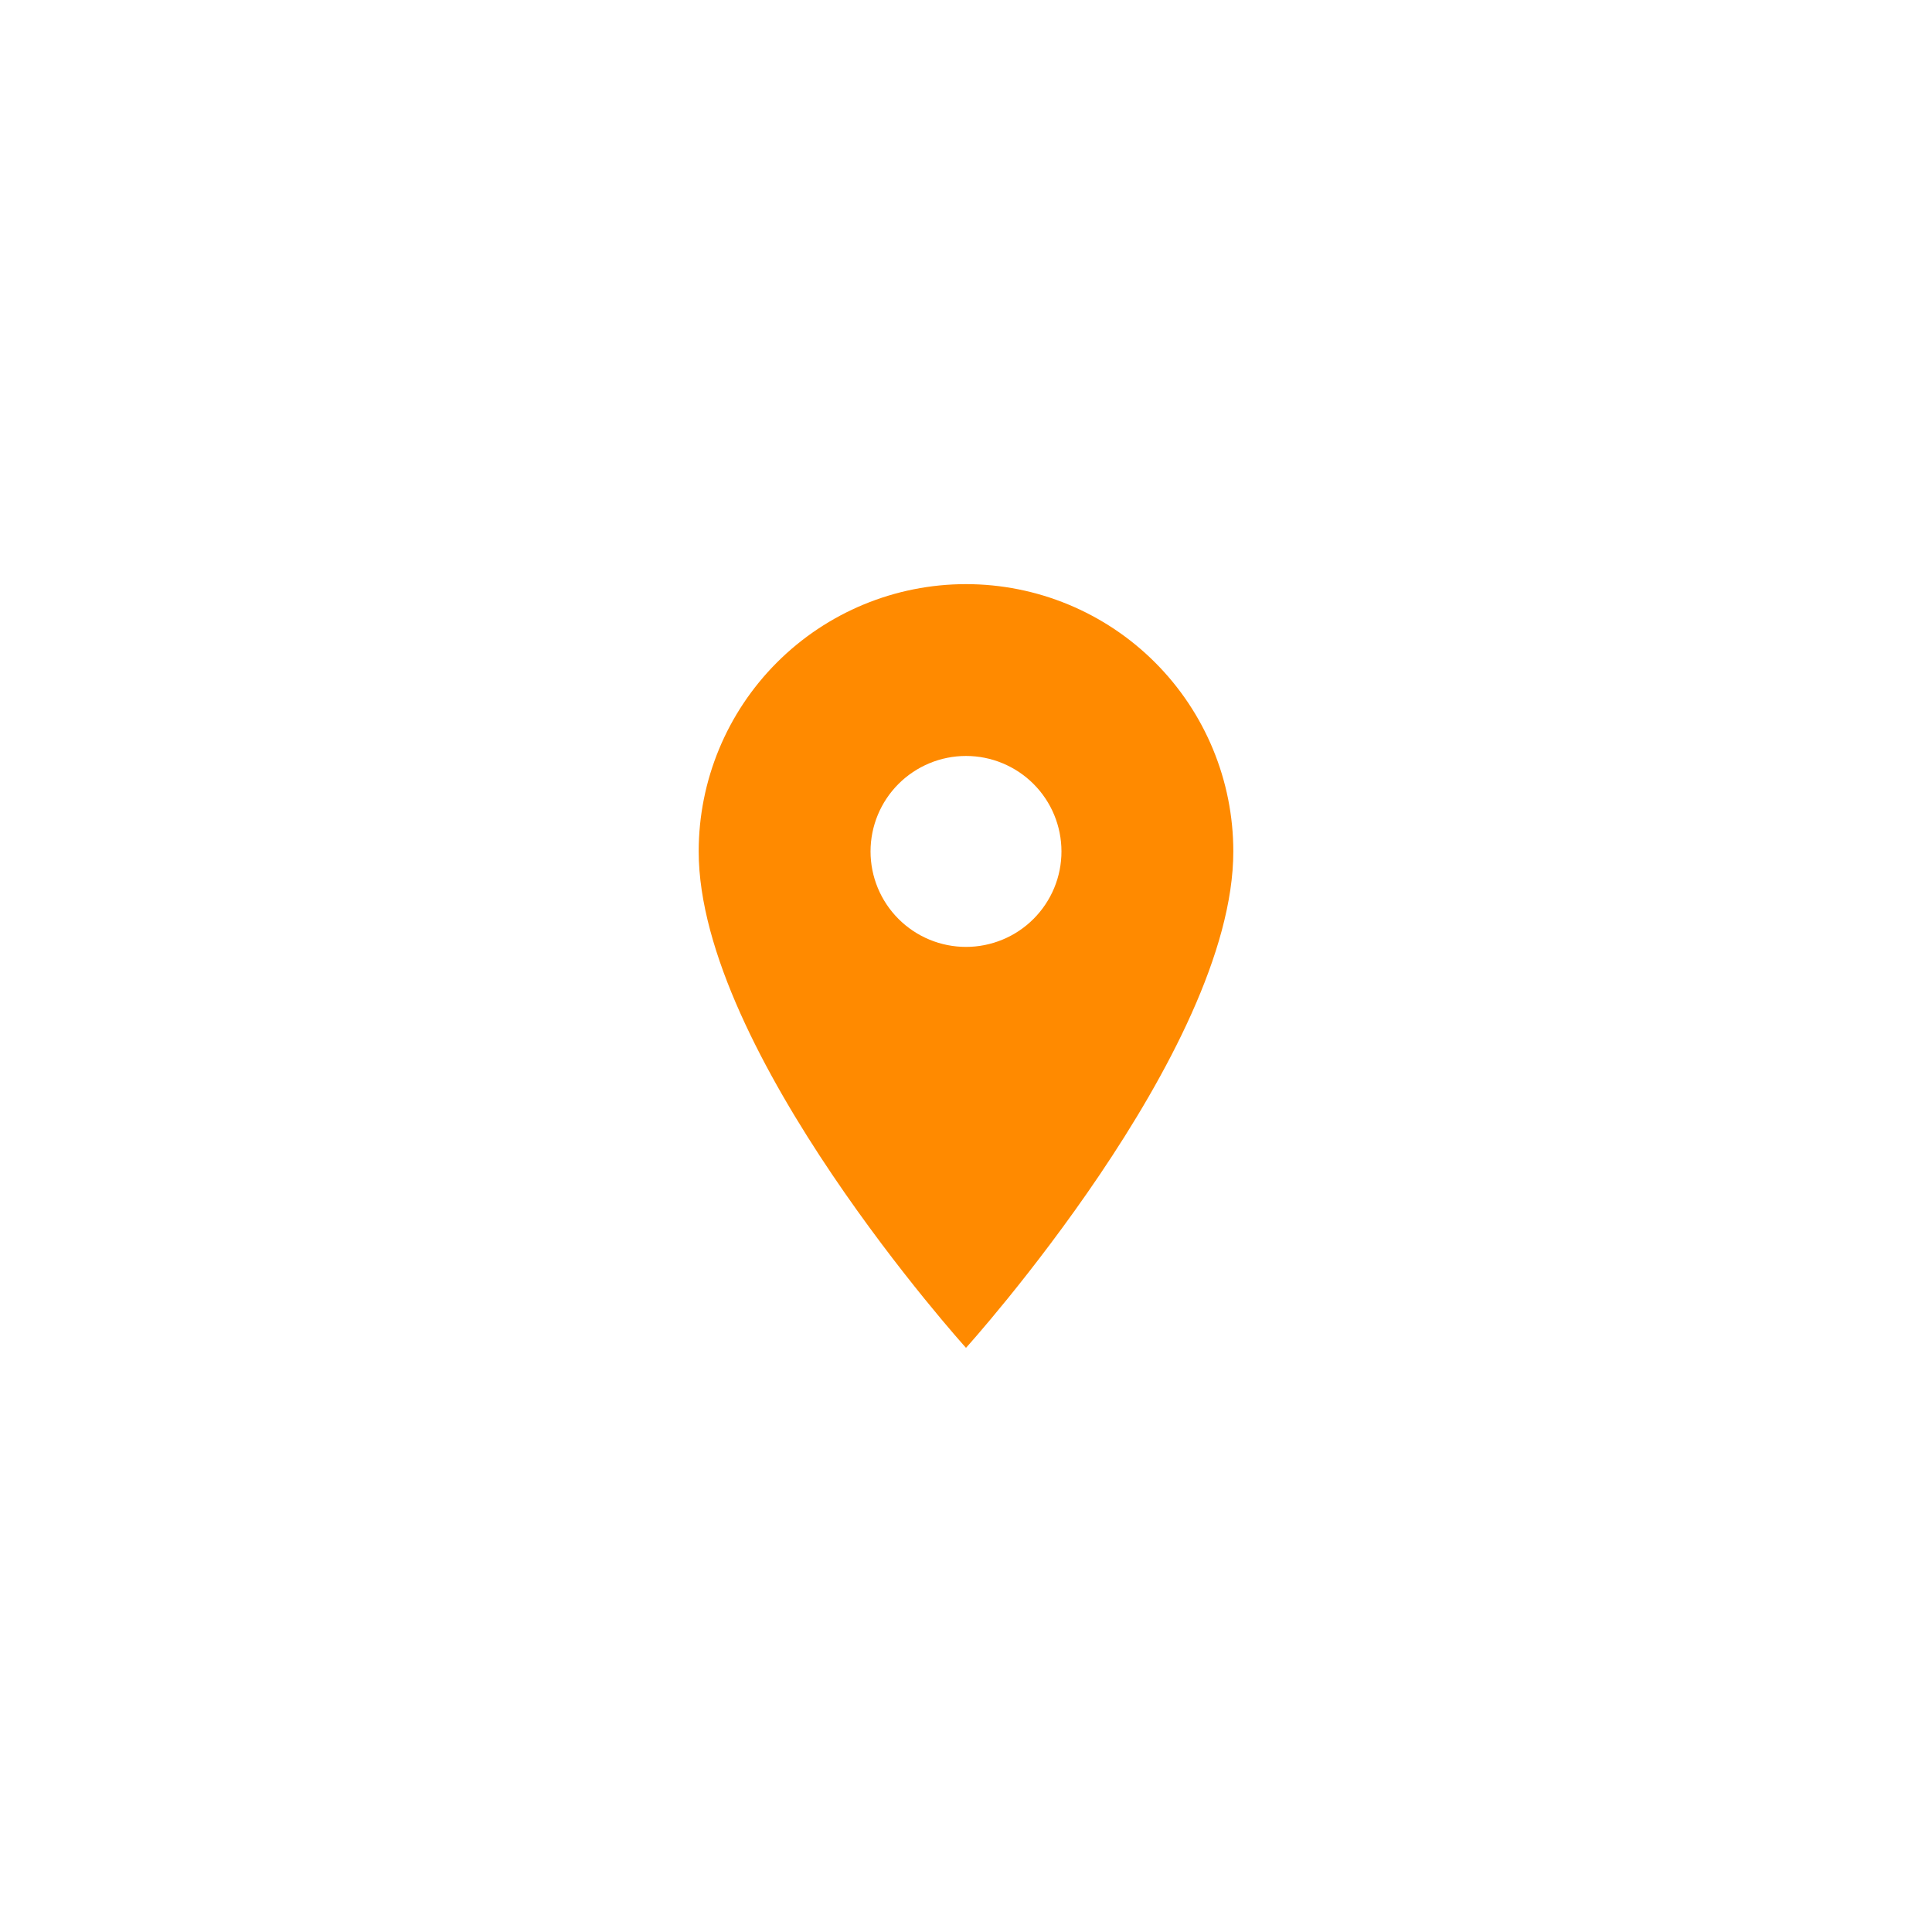<svg width="78" height="78" viewBox="0 0 78 78" fill="none" xmlns="http://www.w3.org/2000/svg">
<g filter="url(#filter0_d_47_157)">
<rect x="2" width="74" height="74" rx="37" fill="white"/>
<path d="M39 36.229C37.978 36.229 36.998 35.823 36.275 35.1C35.552 34.377 35.146 33.397 35.146 32.375C35.146 31.352 35.552 30.372 36.275 29.649C36.998 28.927 37.978 28.52 39 28.52C40.022 28.52 41.002 28.927 41.725 29.649C42.448 30.372 42.854 31.352 42.854 32.375C42.854 32.881 42.755 33.382 42.561 33.85C42.367 34.317 42.083 34.742 41.725 35.1C41.367 35.458 40.943 35.742 40.475 35.935C40.007 36.129 39.506 36.229 39 36.229ZM39 21.583C36.138 21.583 33.393 22.72 31.369 24.744C29.345 26.768 28.208 29.512 28.208 32.375C28.208 40.468 39 52.416 39 52.416C39 52.416 49.792 40.468 49.792 32.375C49.792 29.512 48.655 26.768 46.631 24.744C44.607 22.72 41.862 21.583 39 21.583Z" fill="#FF8A00"/>
</g>
<defs>
<filter id="filter0_d_47_157" x="0" y="0" width="78" height="78" filterUnits="userSpaceOnUse" color-interpolation-filters="sRGB">
<feFlood flood-opacity="0" result="BackgroundImageFix"/>
<feColorMatrix in="SourceAlpha" type="matrix" values="0 0 0 0 0 0 0 0 0 0 0 0 0 0 0 0 0 0 127 0" result="hardAlpha"/>
<feOffset dy="2"/>
<feGaussianBlur stdDeviation="1"/>
<feColorMatrix type="matrix" values="0 0 0 0 0 0 0 0 0 0 0 0 0 0 0 0 0 0 0.25 0"/>
<feBlend mode="normal" in2="BackgroundImageFix" result="effect1_dropShadow_47_157"/>
<feBlend mode="normal" in="SourceGraphic" in2="effect1_dropShadow_47_157" result="shape"/>
</filter>
</defs>
</svg>
